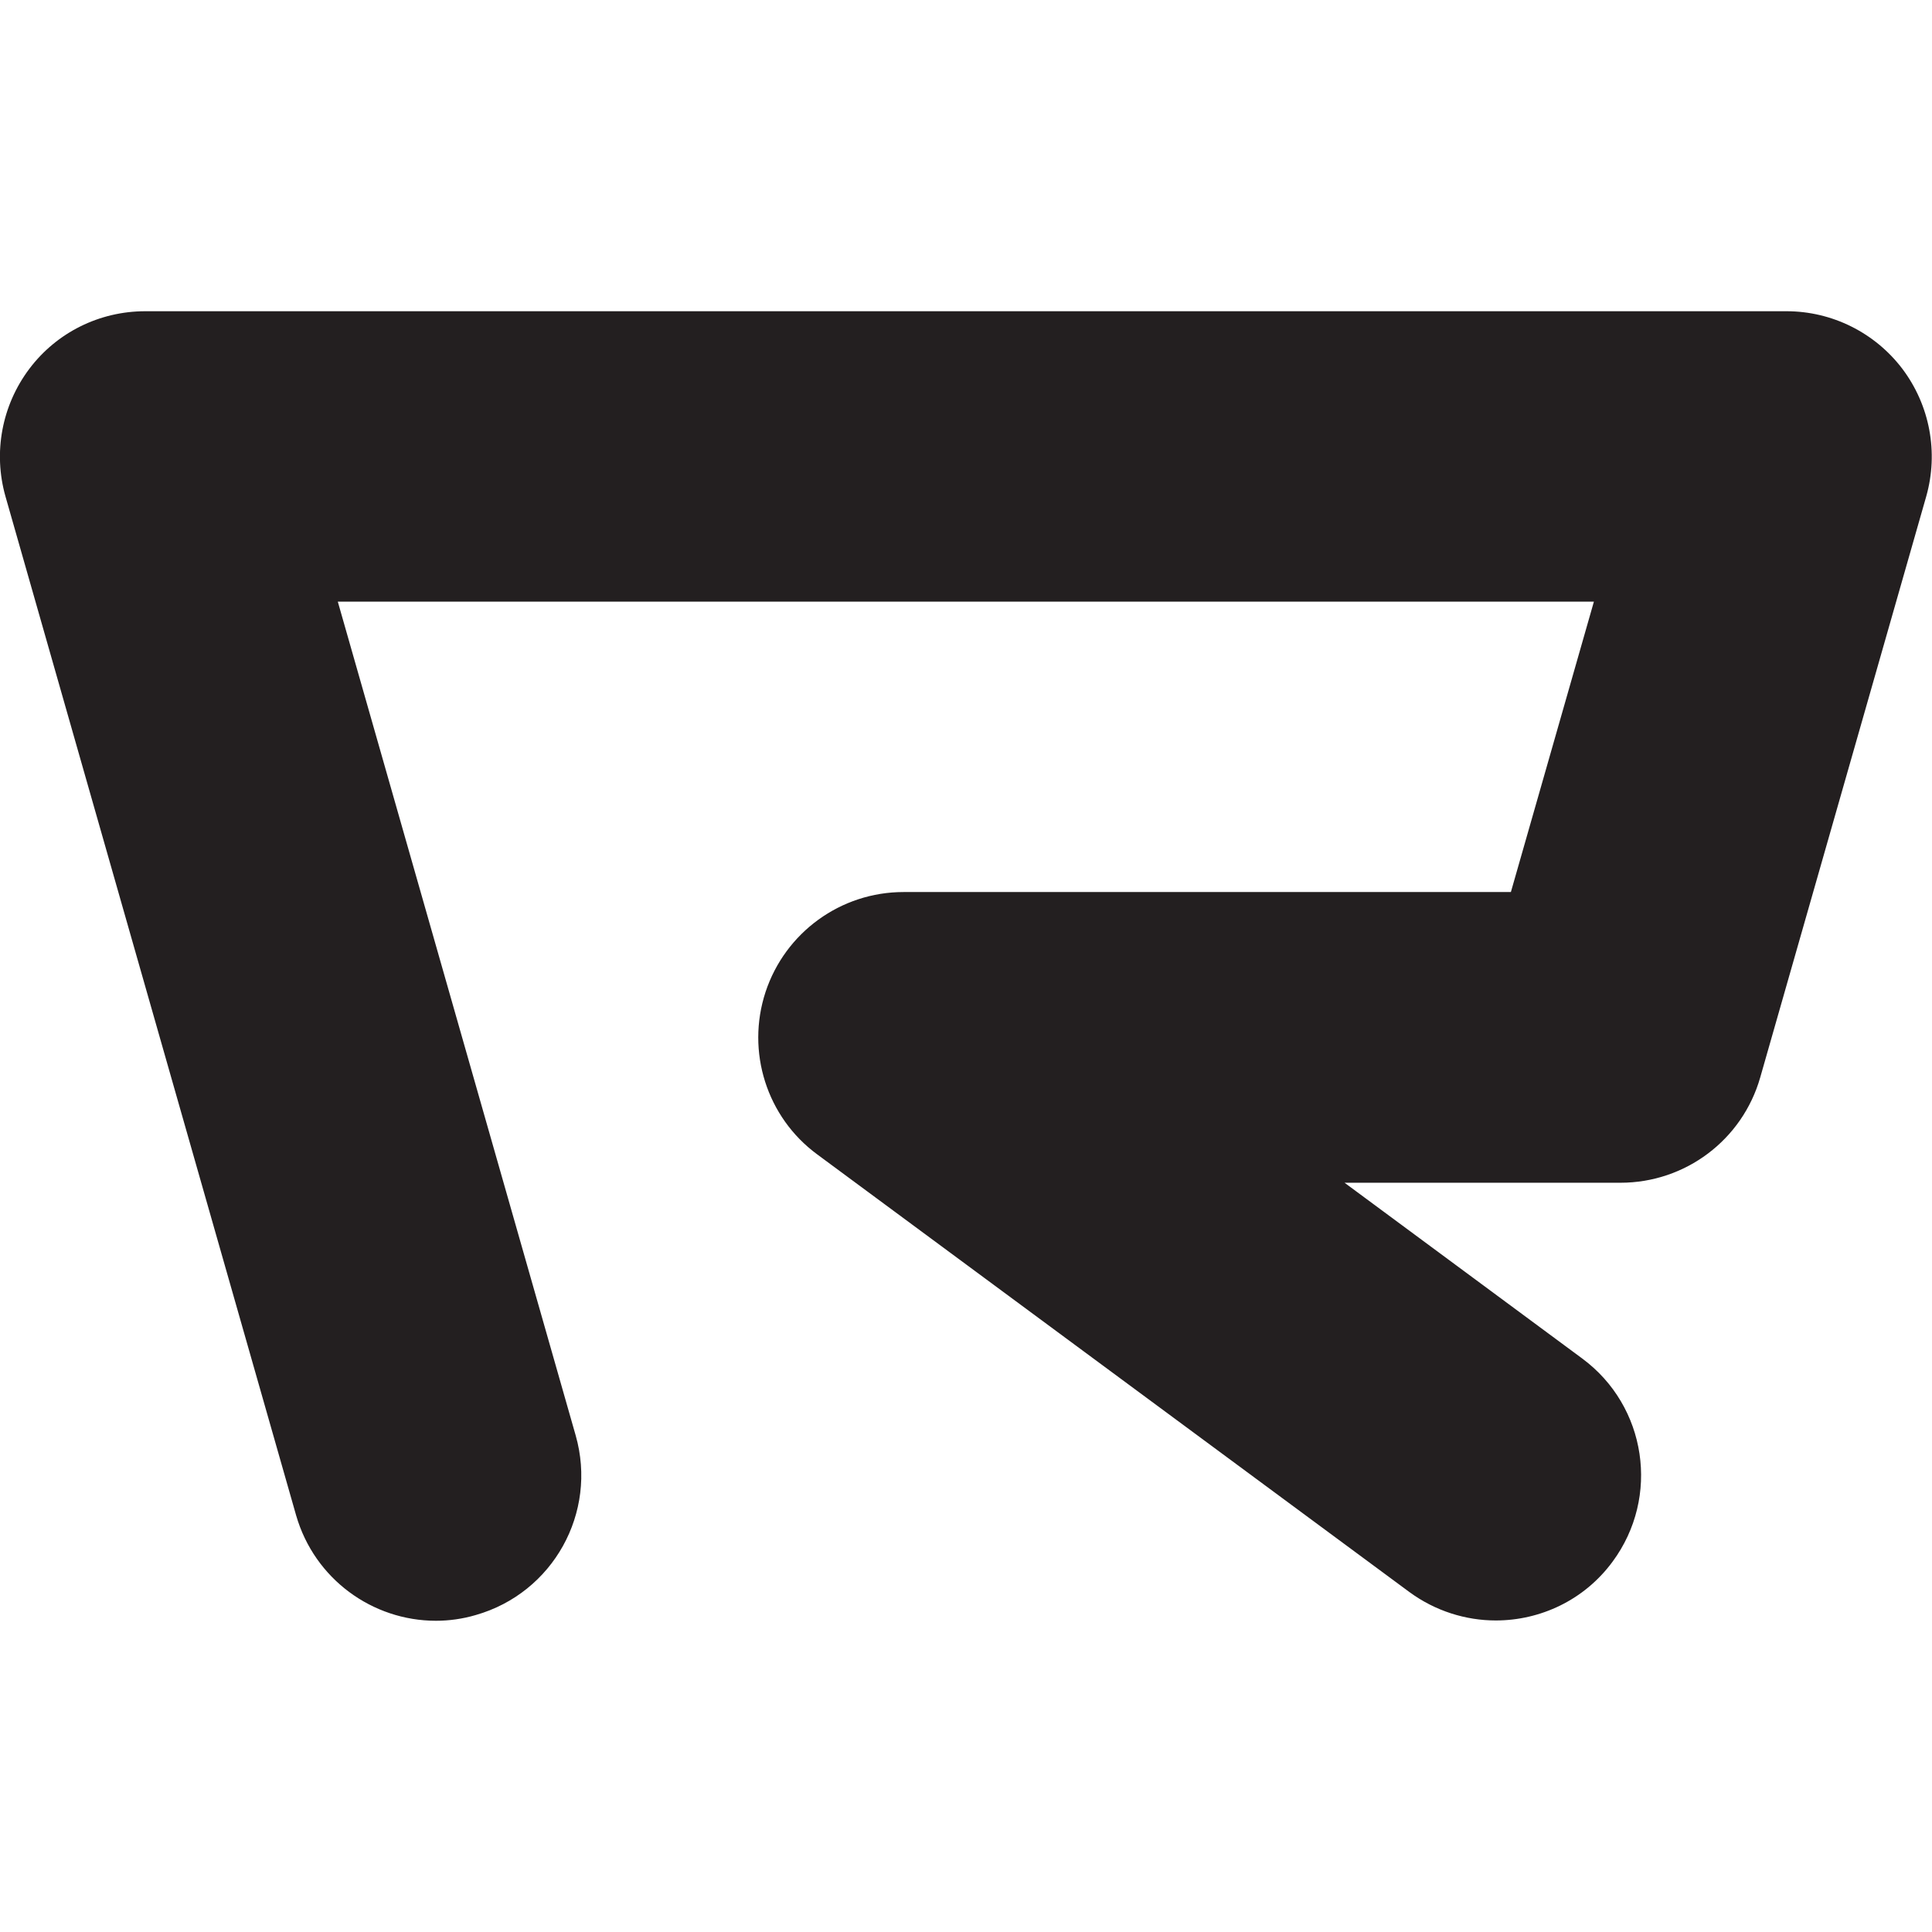 <?xml version="1.0" encoding="UTF-8"?>
<svg id="Layer_1" xmlns="http://www.w3.org/2000/svg" viewBox="0 0 64 64">
  <defs>
    <style>
      .cls-1 {
        fill: #231f20;
      }
    </style>
  </defs>
  <path class="cls-1" d="M14.44,53.69c-2.1,0-4.02-1.38-4.63-3.49L.18,16.44c-.41-1.45-.12-3.01.79-4.22.91-1.21,2.33-1.91,3.84-1.91h54.37c1.51,0,2.93.71,3.84,1.91.91,1.21,1.2,2.77.79,4.22l-5.5,19.25c-.59,2.07-2.48,3.49-4.63,3.49h-9.14l7.87,5.82c2.14,1.58,2.59,4.59,1.01,6.73-.94,1.28-2.4,1.95-3.87,1.95-.99,0-2-.31-2.86-.94l-19.62-14.5c-1.67-1.23-2.36-3.4-1.71-5.38.65-1.97,2.49-3.31,4.57-3.31h20.12l2.75-9.62H11.19l7.88,27.62c.73,2.56-.75,5.22-3.31,5.95-.44.13-.89.19-1.32.19Z"/>
</svg>